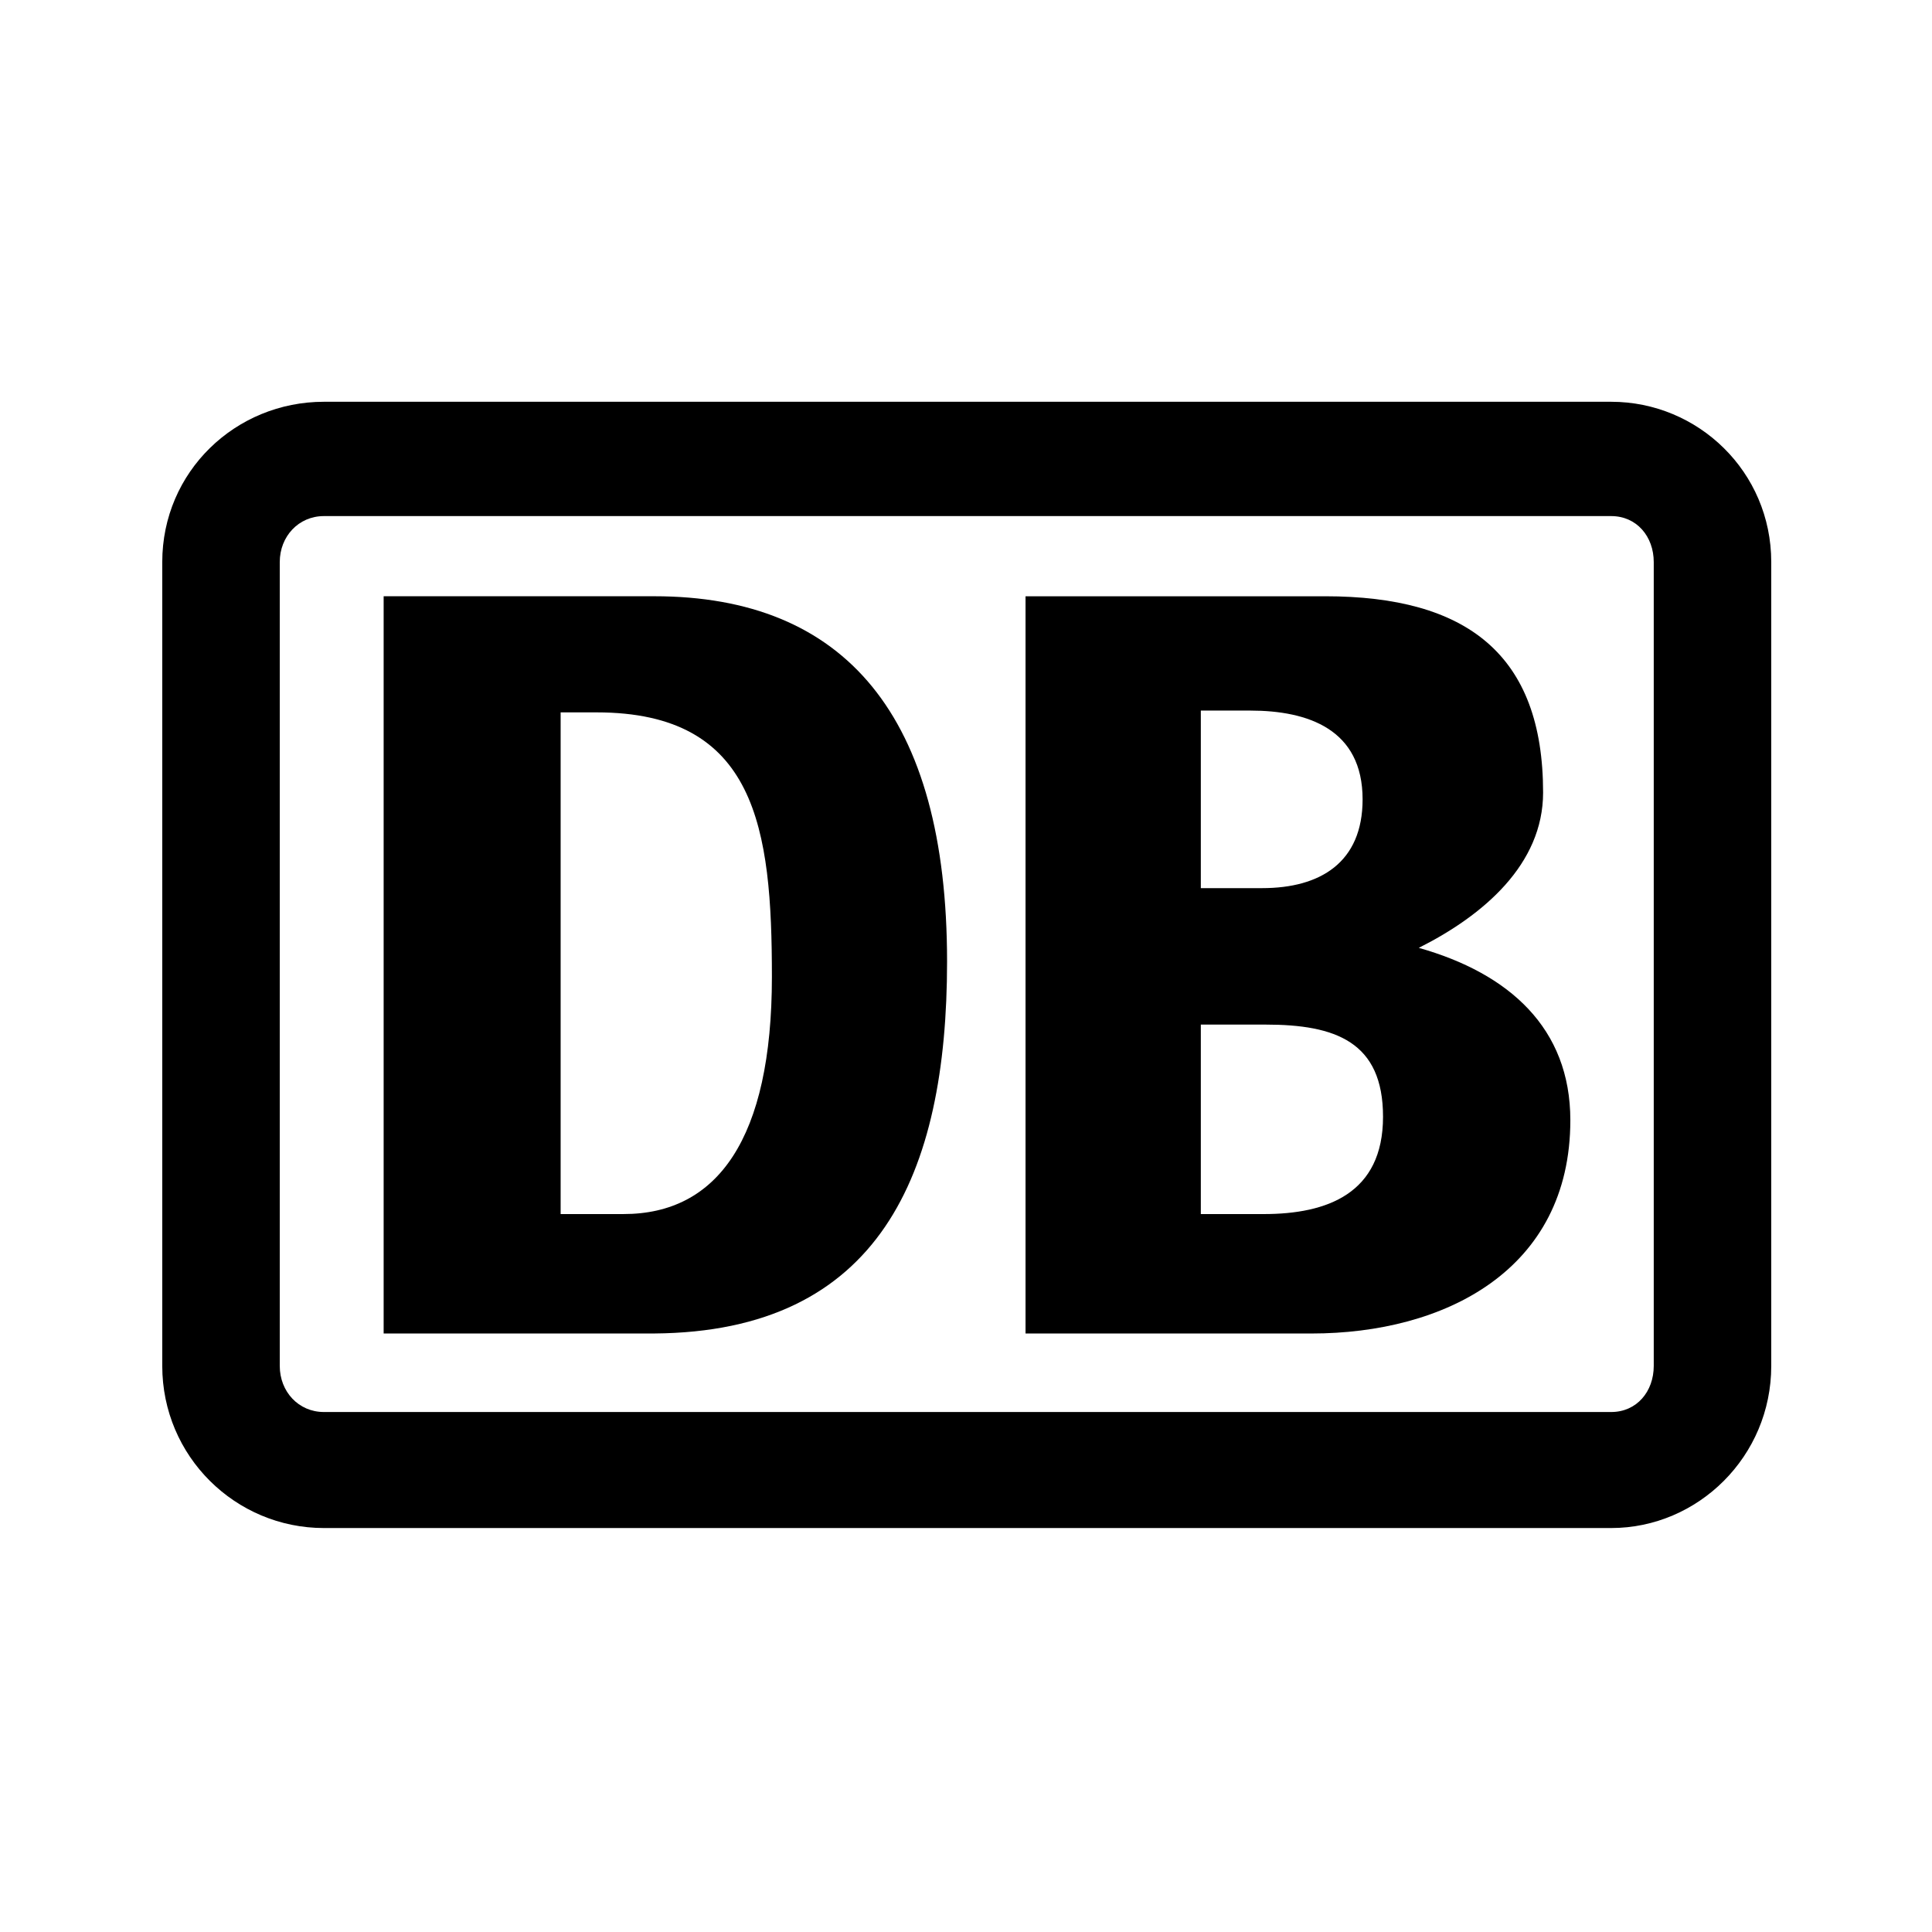 <?xml version="1.0" encoding="UTF-8"?>
<svg width="192" height="192" fill="none" version="1.1" viewBox="0 0 192 192" xmlns="http://www.w3.org/2000/svg">
 <g transform="matrix(.44 0 0 .44 221.84 -78.441)" fill="#000">
  <path transform="translate(-474.29 255.22)" d="m43.27 13.799c-19.974 0-36.514 15.795-36.514 36.205v181.56c0 20.436 16.539 36.615 36.514 36.615h290.74c19.615 0 36.154-16.179 36.154-36.615v-181.56c0-20.41-16.539-36.205-36.154-36.205zm0 25.82h290.74c5.769 0 9.615 4.615 9.615 10.385v181.56c0 5.795-3.846 10.41-9.615 10.41h-290.74c-5.744 0-9.975-4.615-9.975-10.41v-181.56c0-5.769 4.231-10.385 9.975-10.385z"/>
  <path d="m-191.81 430.51c0-16.949-10.769-20.82-26.513-20.82h-14.641v42.795h14.231c14.256 0 26.923-4.615 26.923-21.974zm-41.154-51.641h13.872c13.077 0 22.667-5.769 22.667-20.051 0-15.82-12.308-20.051-25.385-20.051h-11.154zm25 100.59h-64.59v-166.51h67.692c31.923 0 49.205 13.103 49.205 44.333 0 16.205-13.462 27.744-28.077 35.077 20.41 5.769 34.231 18.128 34.231 38.923 0 33.923-28.461 48.179-58.461 48.179"/>
  <path d="m-329.84 398.89c0-33.538-3.487-59.718-39.615-59.718h-8.102v113.31h14.231c21.154 0 33.487-16.949 33.487-53.59zm-26.564 80.564h-61.128v-166.51h61.128c43.077 0 66.128 26.974 66.128 82.487 0 48.205-15.359 83.641-66.128 84.025"/>
 </g>
</svg>

